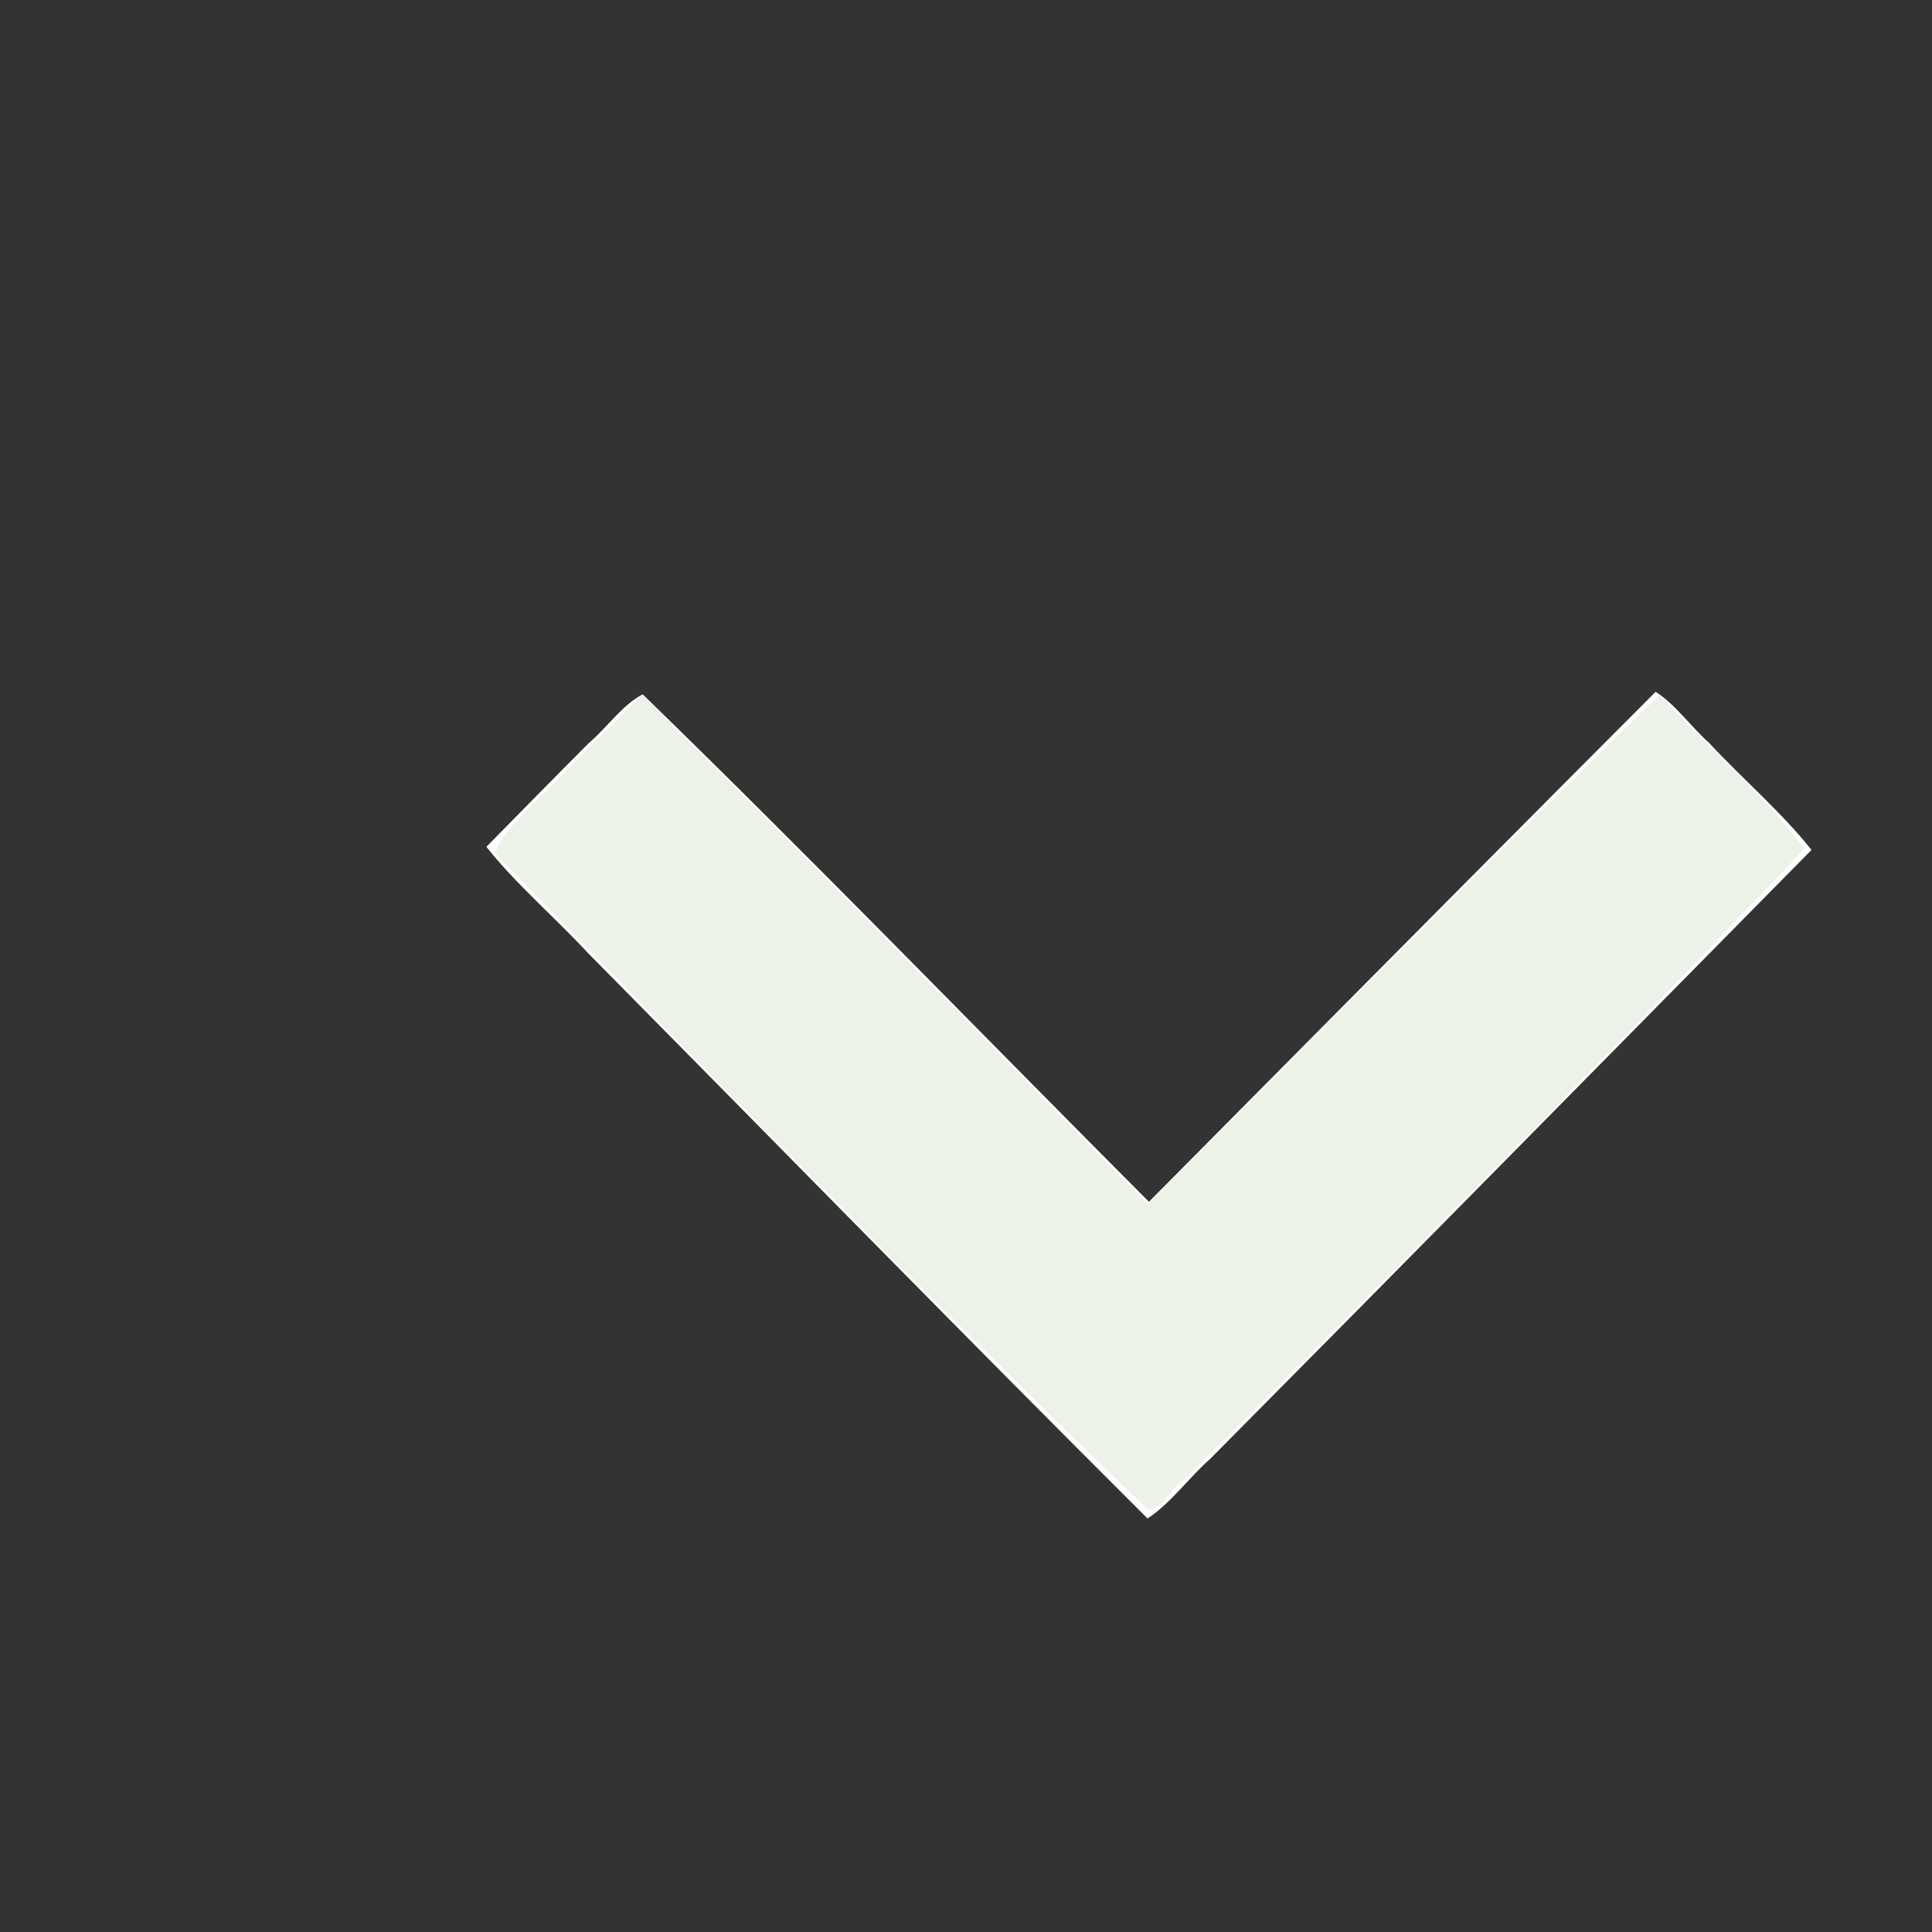 <?xml version="1.0" encoding="UTF-8" standalone="no"?>
<svg
   height="24"
   viewBox="0 -960 960 960"
   width="24"
   version="1.1"
   id="svg4"
   sodipodi:docname="expand.svg"
   inkscape:version="1.1.2 (b8e25be833, 2022-02-05)"
   xmlns:inkscape="http://www.inkscape.org/namespaces/inkscape"
   xmlns:sodipodi="http://sodipodi.sourceforge.net/DTD/sodipodi-0.dtd"
   xmlns="http://www.w3.org/2000/svg"
   xmlns:svg="http://www.w3.org/2000/svg">
  <rect x="0" y="-960" width="960" height="960" fill="#333333" stroke="none"/>
  <defs
     id="defs8" />
  <sodipodi:namedview
     id="namedview6"
     pagecolor="#505050"
     bordercolor="#eeeeee"
     borderopacity="1"
     inkscape:pageshadow="0"
     inkscape:pageopacity="0"
     inkscape:pagecheckerboard="0"
     showgrid="false"
     inkscape:zoom="14.979167"
     inkscape:cx="8.6453406"
     inkscape:cy="12.216968"
     inkscape:window-width="1920"
     inkscape:window-height="1017"
     inkscape:window-x="-8"
     inkscape:window-y="-8"
     inkscape:window-maximized="1"
     inkscape:current-layer="svg4" />
  <path
     style="fill:#ffffff;stroke-width:1.163;stroke-opacity:0.89"
     d="m 779.191,-572.639 c -69.534,69.83 -138.9,139.832 -208.298,209.801 -83.844,-84.049 -166.45,-169.43 -251.547,-252.154 -10.194,5.254 -17.797,16.675 -26.821,24.276 -17.052,17.059 -33.897,34.331 -50.853,51.488 14.628,18.502 34.006,35.009 50.462,52.743 92.656,93.705 184.767,187.977 278.062,281.02 11.523,-7.505 20.676,-20.465 31.349,-29.839 99.78,-100.526 199.079,-201.551 298.58,-302.366 -14.783,-18.645 -34.282,-35.309 -50.899,-53.184 -9.031,-8.03 -16.772,-19.209 -26.568,-25.374 -14.489,14.53 -28.978,29.06 -43.467,43.589 z"
     id="path899" />
  <path
     style="fill:#ebf3e8;stroke-width:0.042;stroke-opacity:0.89"
     d="M 7.037,9.561 C 6.743,9.899 6.334,10.188 6.143,10.593 c 2.648,2.726 5.301,5.453 8.04,8.089 0.183,0.237 0.349,-0.213 0.508,-0.279 2.6,-2.595 5.203,-5.19 7.724,-7.859 C 21.901,9.85 21.205,9.271 20.614,8.631 18.478,10.699 16.379,12.853 14.258,14.954 12.16,12.853 10.084,10.699 7.972,8.631 7.661,8.941 7.349,9.251 7.037,9.561 Z"
     id="path1019"
     transform="matrix(40,0,0,40,0,-960)" />
</svg>
